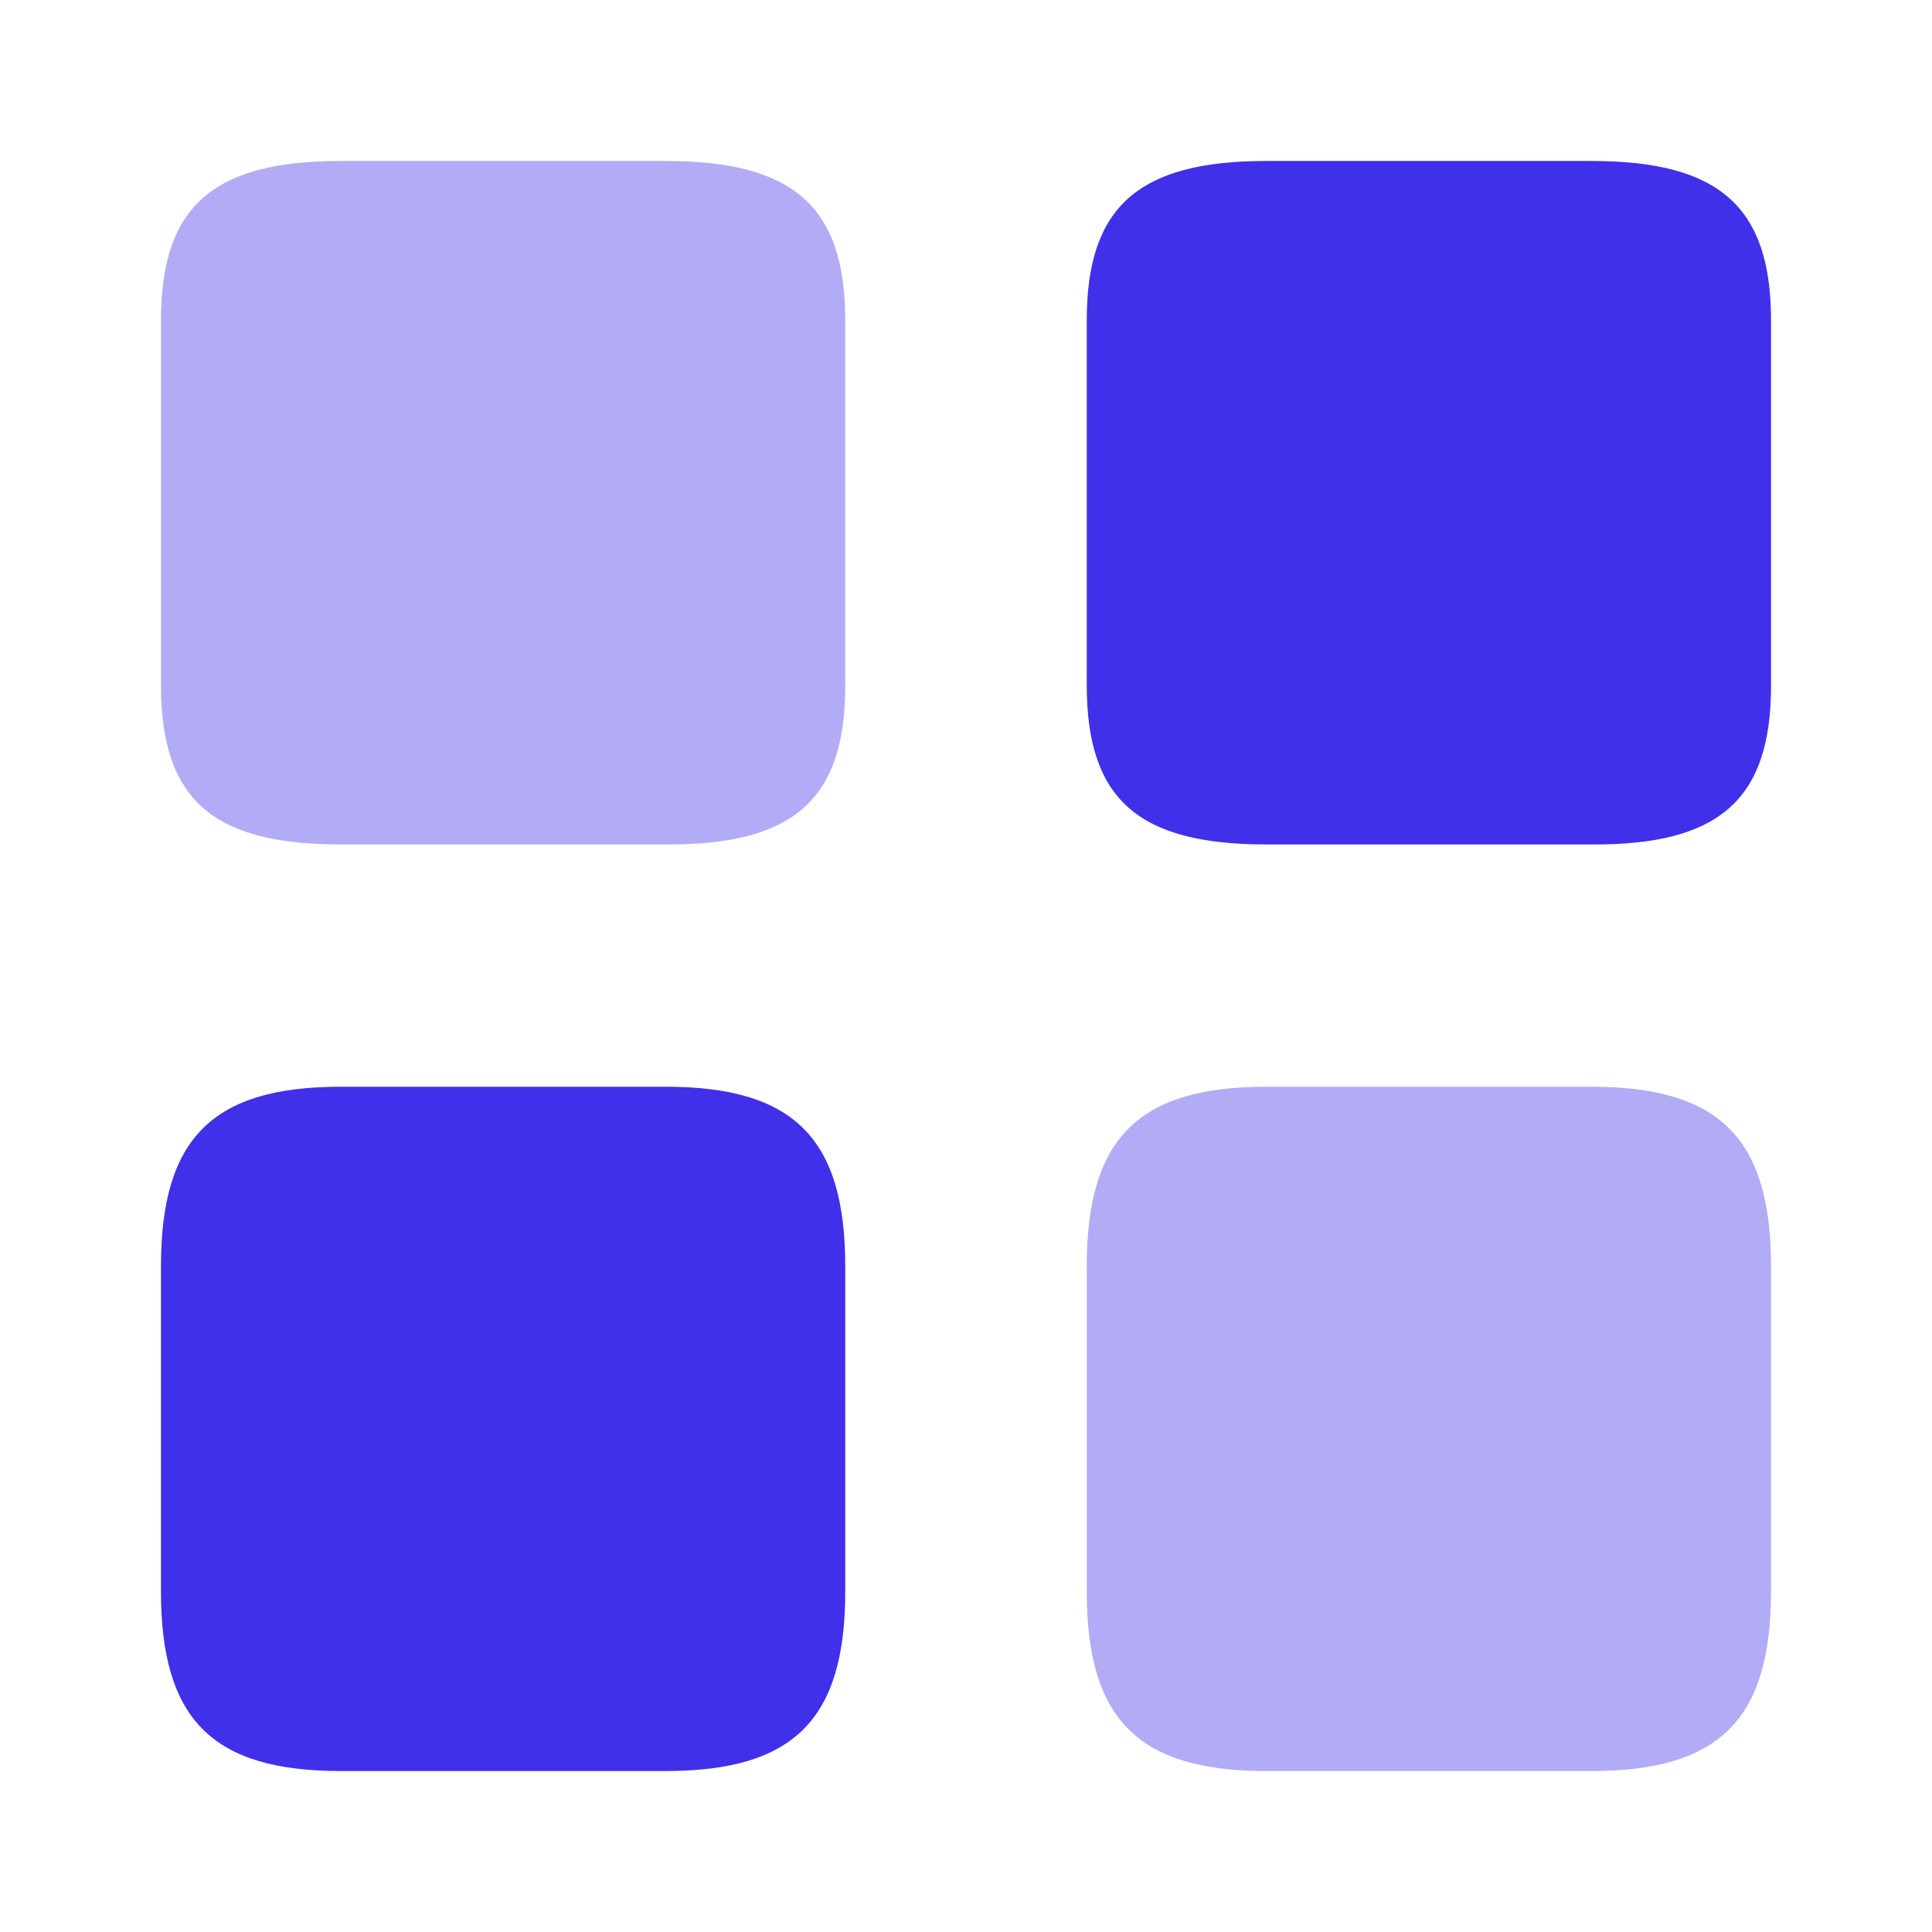 <svg width="22" height="22" viewBox="0 0 22 22" fill="none" xmlns="http://www.w3.org/2000/svg">
<path d="M20.167 7.81V3.648C20.167 2.356 19.58 1.833 18.122 1.833H14.419C12.962 1.833 12.375 2.356 12.375 3.648V7.801C12.375 9.103 12.962 9.616 14.419 9.616H18.122C19.58 9.625 20.167 9.103 20.167 7.81Z" fill="#4030EA"/>
<path opacity="0.4" d="M20.167 18.122V14.419C20.167 12.962 19.58 12.375 18.122 12.375H14.419C12.962 12.375 12.375 12.962 12.375 14.419V18.122C12.375 19.58 12.962 20.167 14.419 20.167H18.122C19.58 20.167 20.167 19.58 20.167 18.122Z" fill="#4030EA"/>
<path opacity="0.4" d="M9.625 7.81V3.648C9.625 2.356 9.038 1.833 7.581 1.833H3.877C2.42 1.833 1.833 2.356 1.833 3.648V7.801C1.833 9.103 2.42 9.616 3.877 9.616H7.581C9.038 9.625 9.625 9.103 9.625 7.81Z" fill="#4030EA"/>
<path d="M9.625 18.122V14.419C9.625 12.962 9.038 12.375 7.581 12.375H3.877C2.42 12.375 1.833 12.962 1.833 14.419V18.122C1.833 19.58 2.42 20.167 3.877 20.167H7.581C9.038 20.167 9.625 19.58 9.625 18.122Z" fill="#4030EA"/>
</svg>
